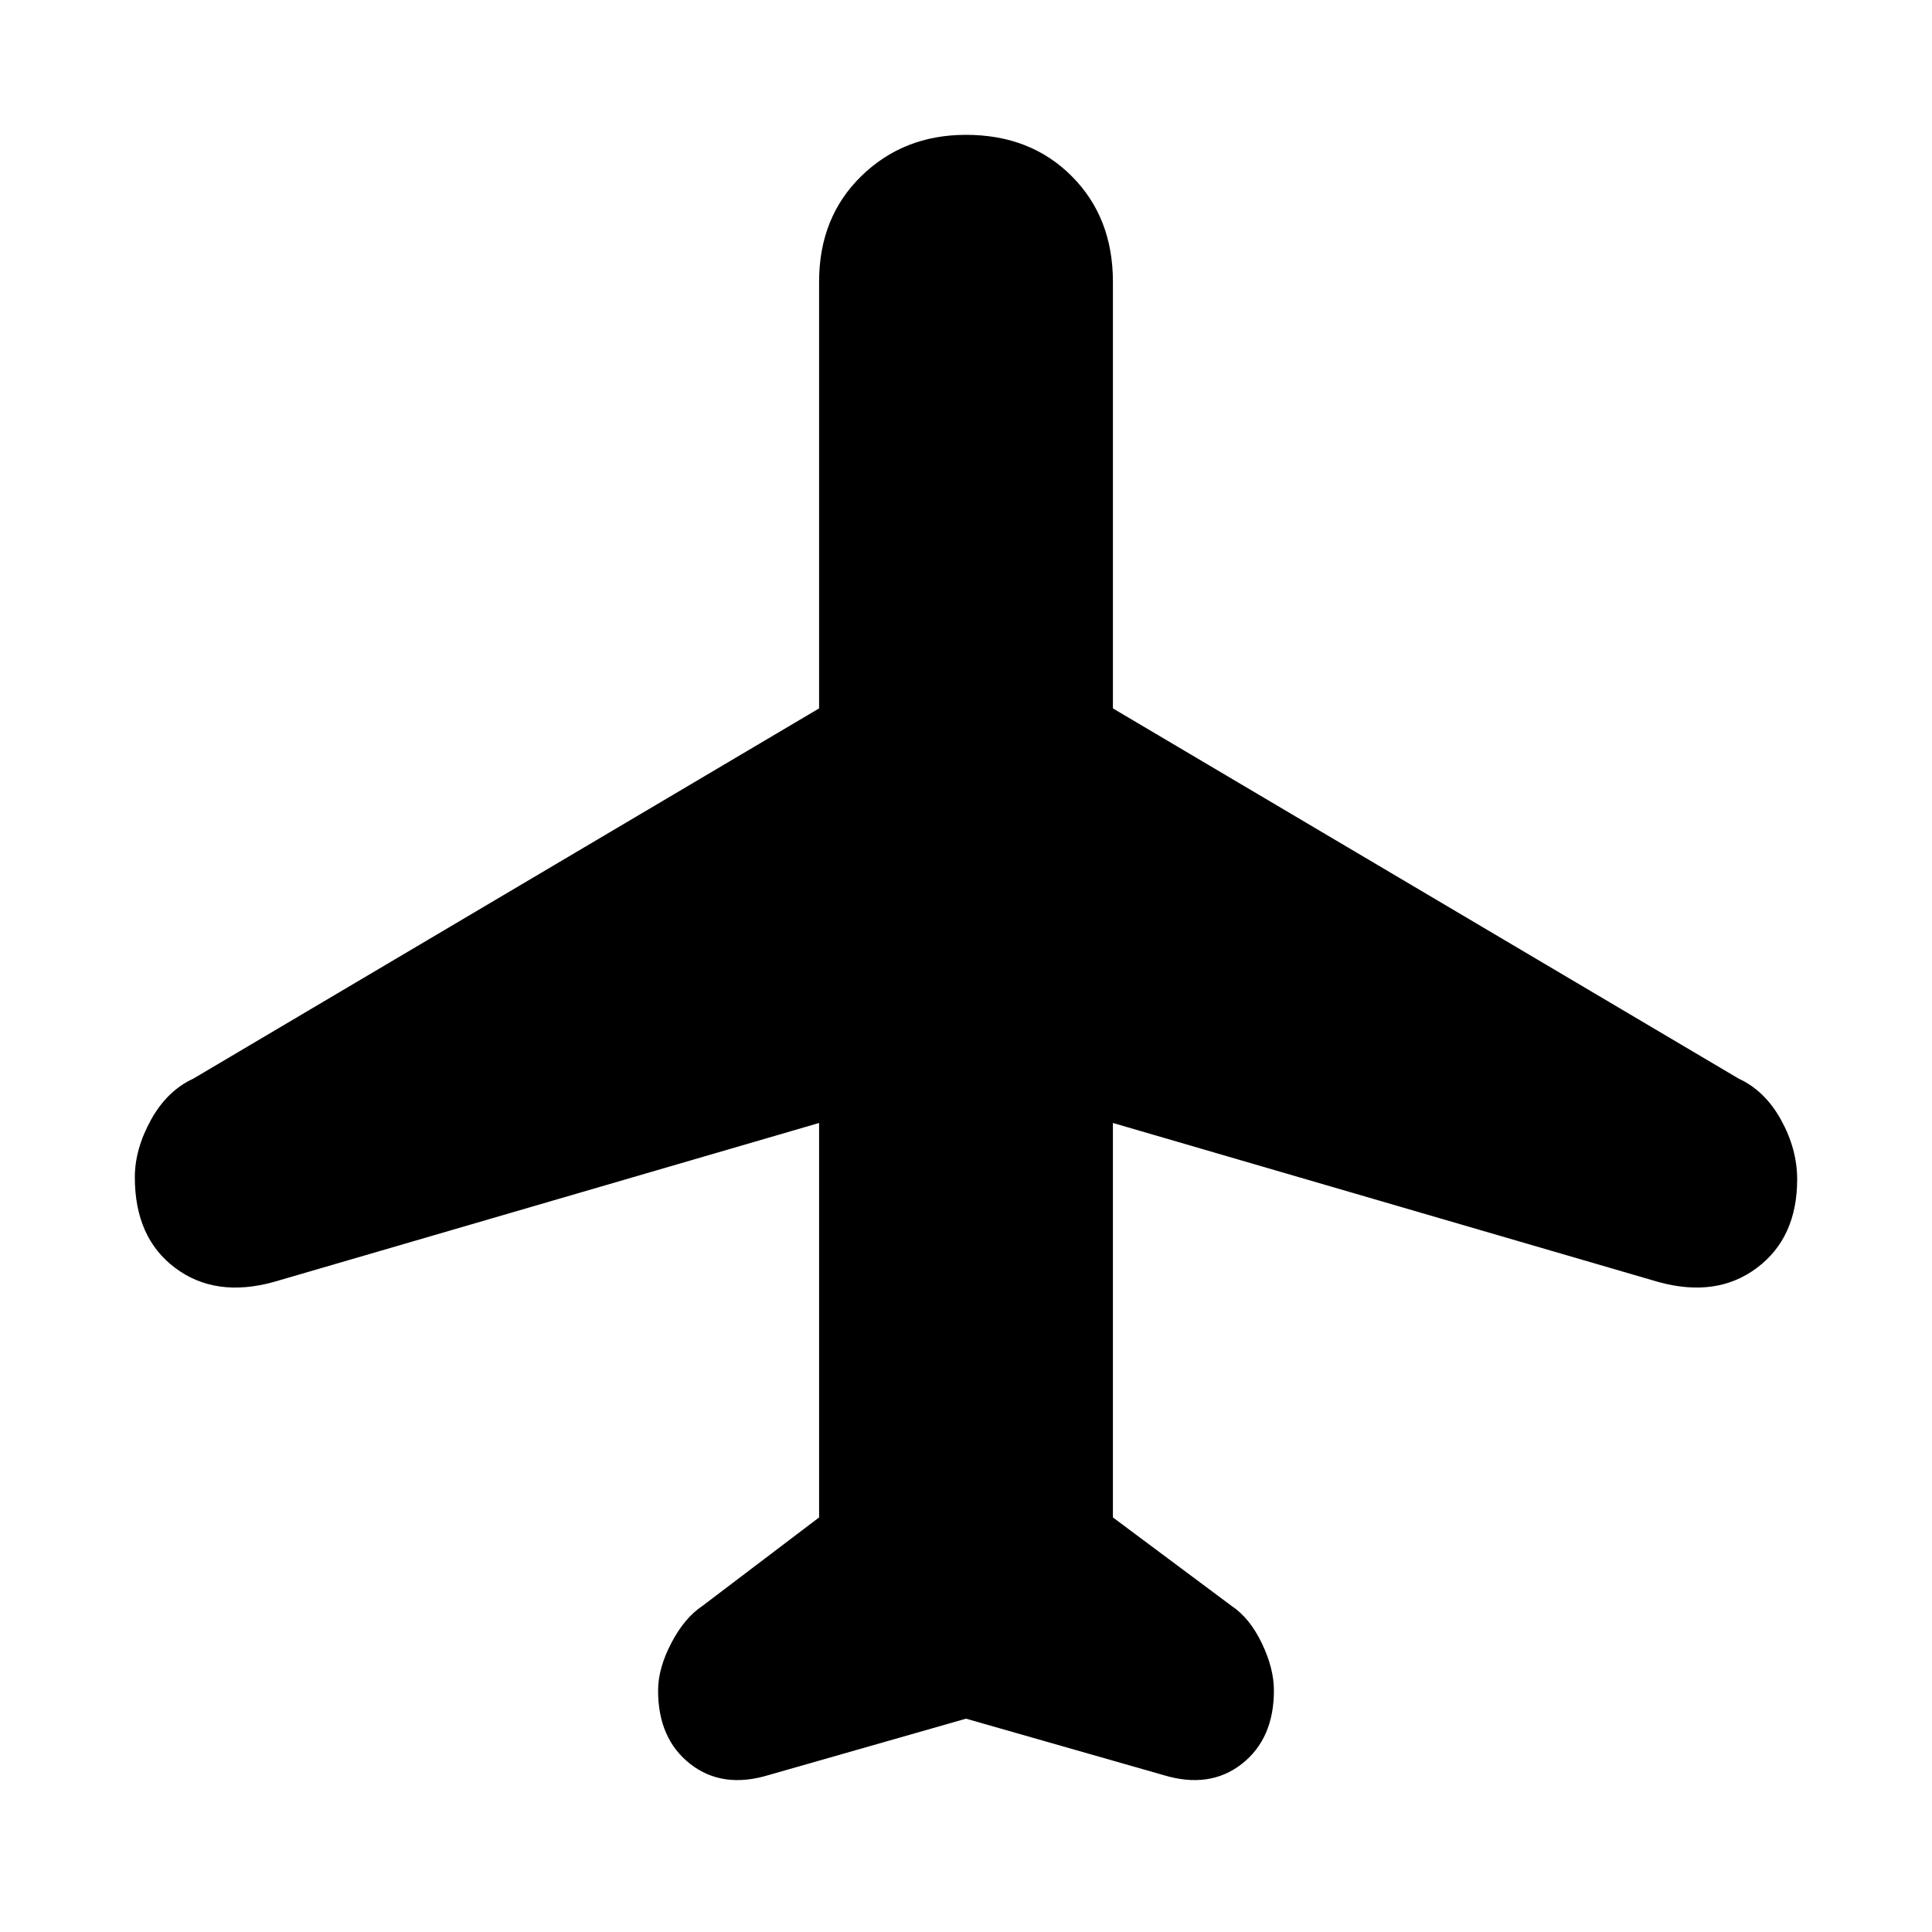 <svg xmlns="http://www.w3.org/2000/svg" height="24" width="24"><path d="M9.55 22.05q-.575.175-.975-.137-.4-.313-.4-.913 0-.275.163-.587.162-.313.387-.463l1.45-1.1v-4.9L3.4 15.925q-.725.2-1.225-.175-.5-.375-.5-1.125 0-.35.2-.713.2-.362.525-.512l7.775-4.6V3.5q0-.8.525-1.313.525-.512 1.3-.512.8 0 1.312.512.513.513.513 1.313v5.3l7.775 4.6q.325.15.525.512.2.363.2.738 0 .725-.5 1.1-.5.375-1.225.175l-6.775-1.975v4.9l1.475 1.1q.225.15.375.463.15.312.15.587 0 .6-.4.913-.4.312-.975.137l-2.45-.7Z"/></svg>